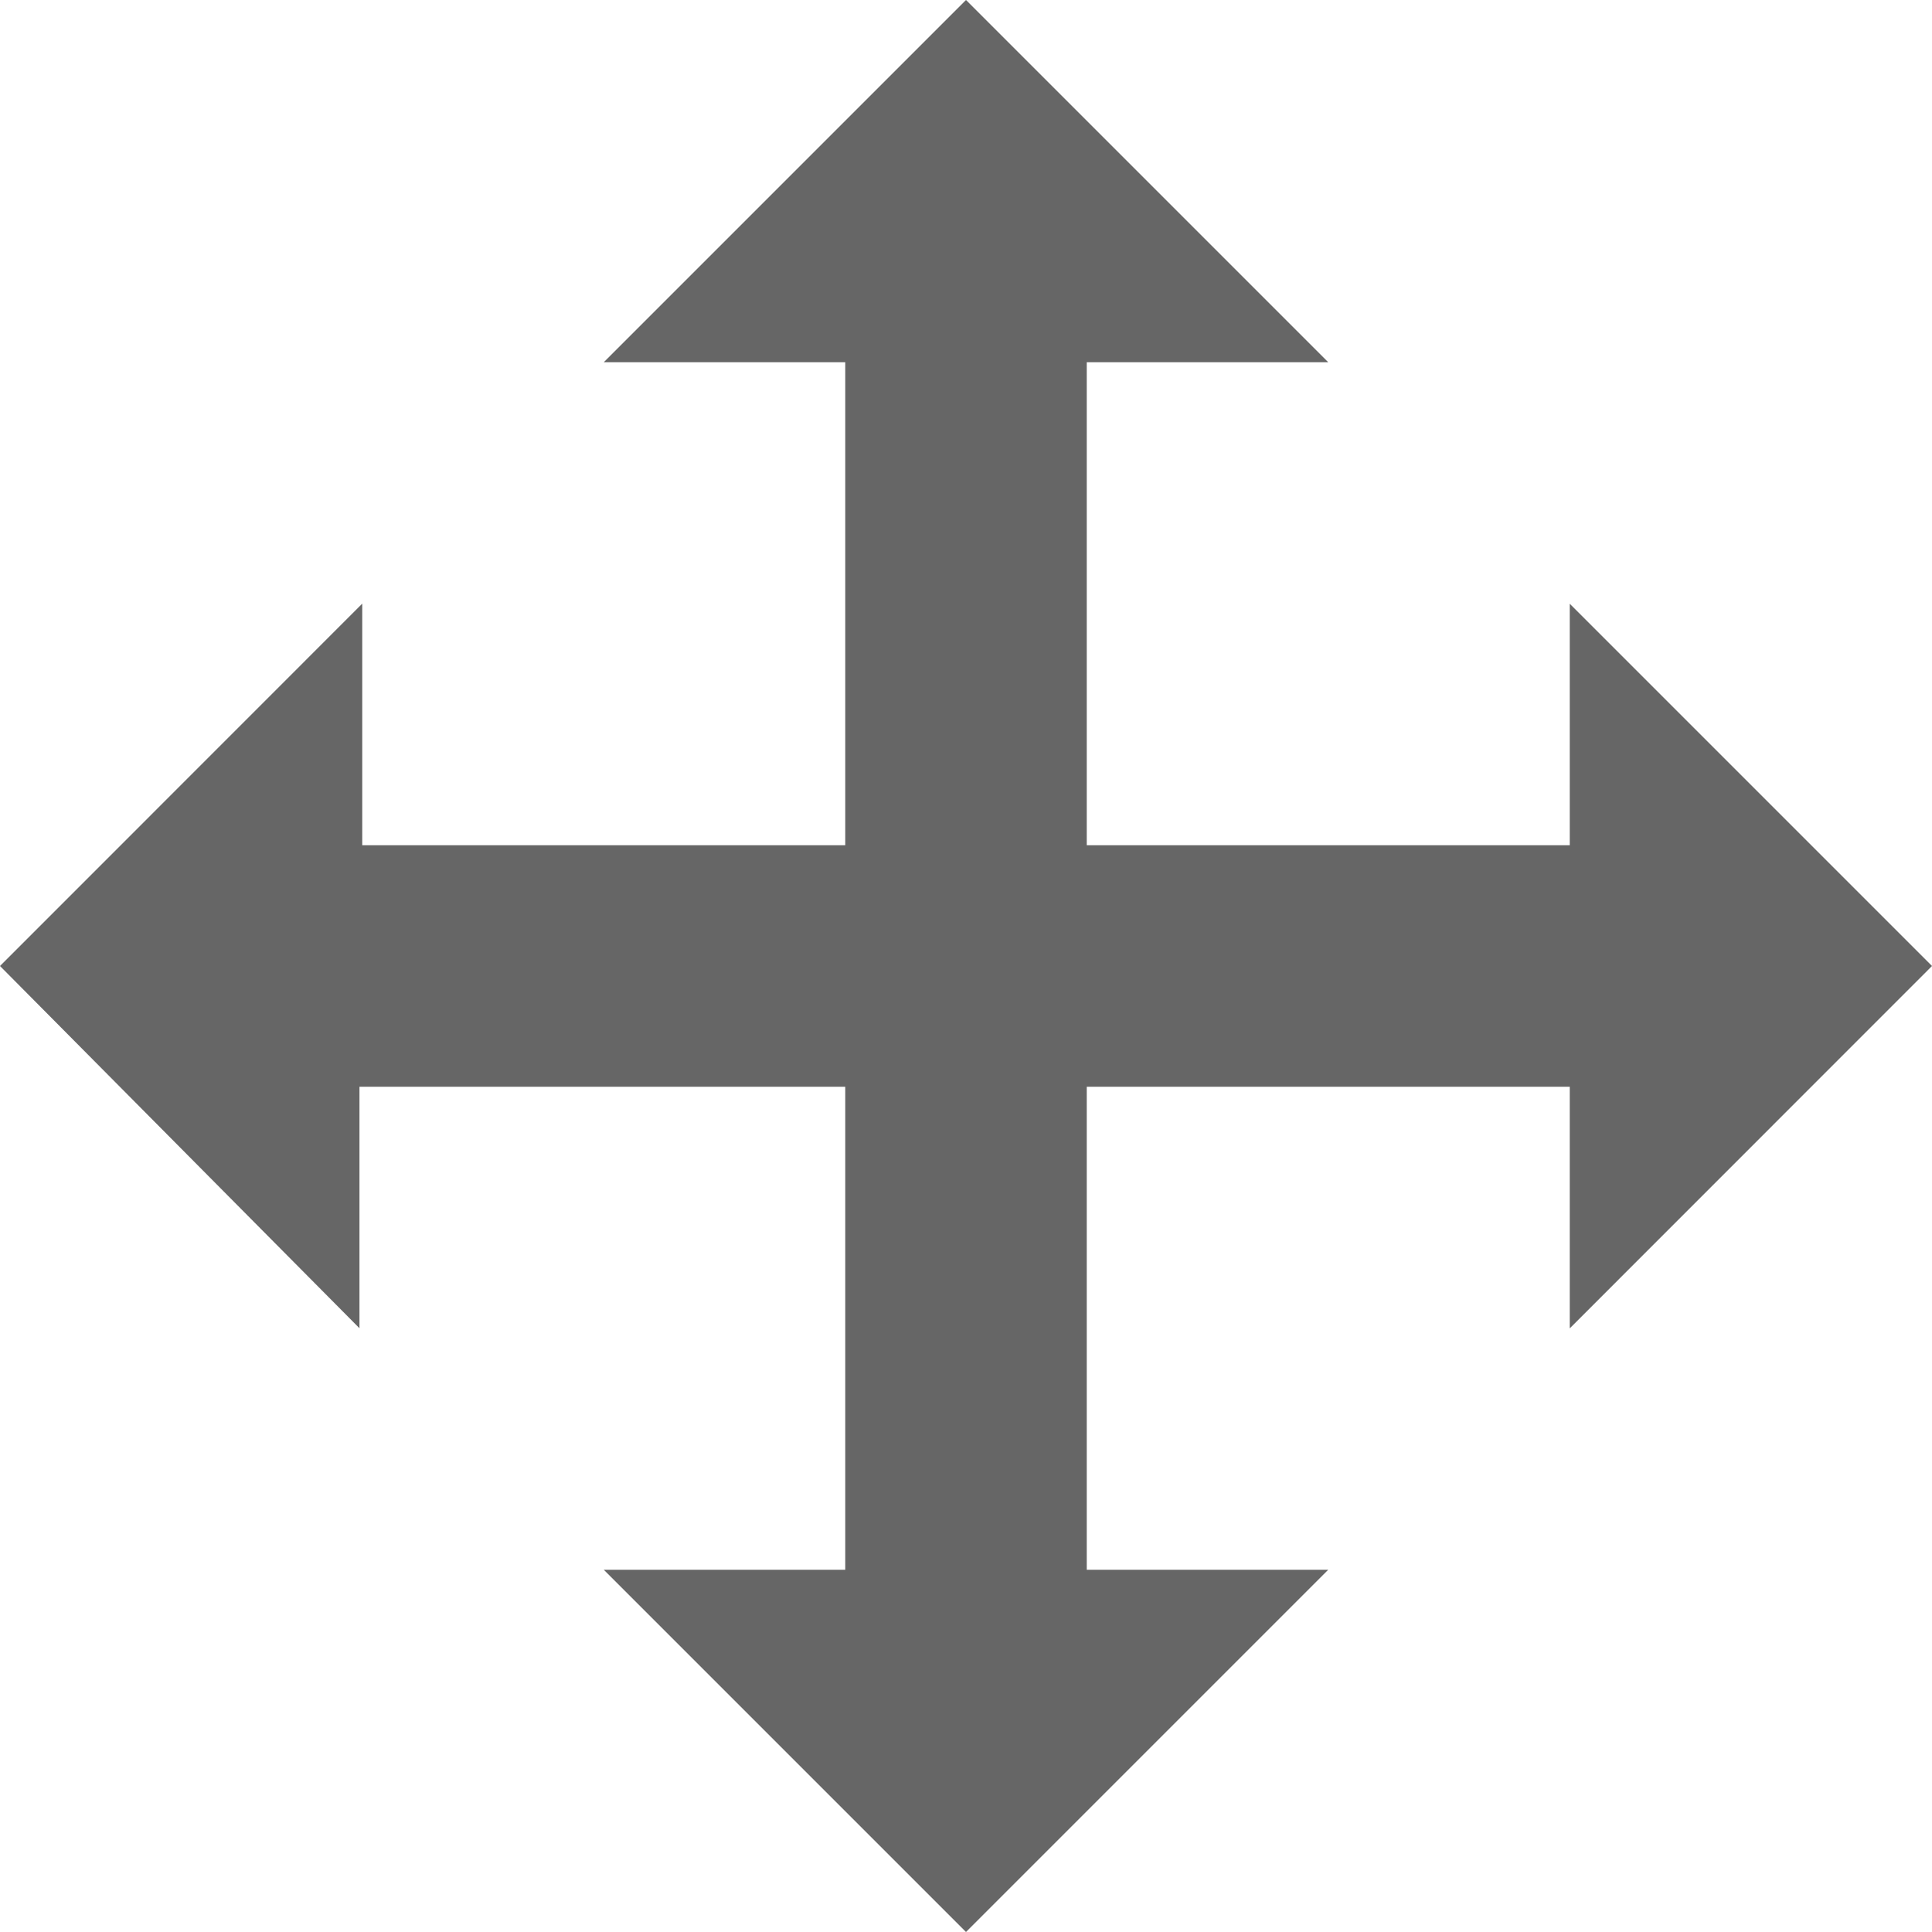 <?xml version="1.0" encoding="utf-8"?> <!-- Generator: IcoMoon.io --> <!DOCTYPE svg PUBLIC "-//W3C//DTD SVG 1.1//EN" "http://www.w3.org/Graphics/SVG/1.1/DTD/svg11.dtd"> <svg version="1.1" id="Layer_2_copy" xmlns="http://www.w3.org/2000/svg" xmlns:xlink="http://www.w3.org/1999/xlink" x="0px" y="0px" width="16" height="16" viewBox="0 0 16 16" enable-background="new 0 0.028 24 16" xml:space="preserve" data-license="&amp;nbsp;" data-author="&amp;nbsp;" fill="#666666"> <g><path d="M 16,8l-3-3l0,2 l-4,0 l0-4 l 2,0 l-3-3l-3,3l 2,0 l0,4 L 3,7 L 3,4.999 L 0,8l 2.977,3l0-2 L 7,9 l0,4 L 5,13 l 3,3l 3-3l-2,0 l0-4 l 4,0 l0,2.001 L 16,8z"></path></g></svg>
